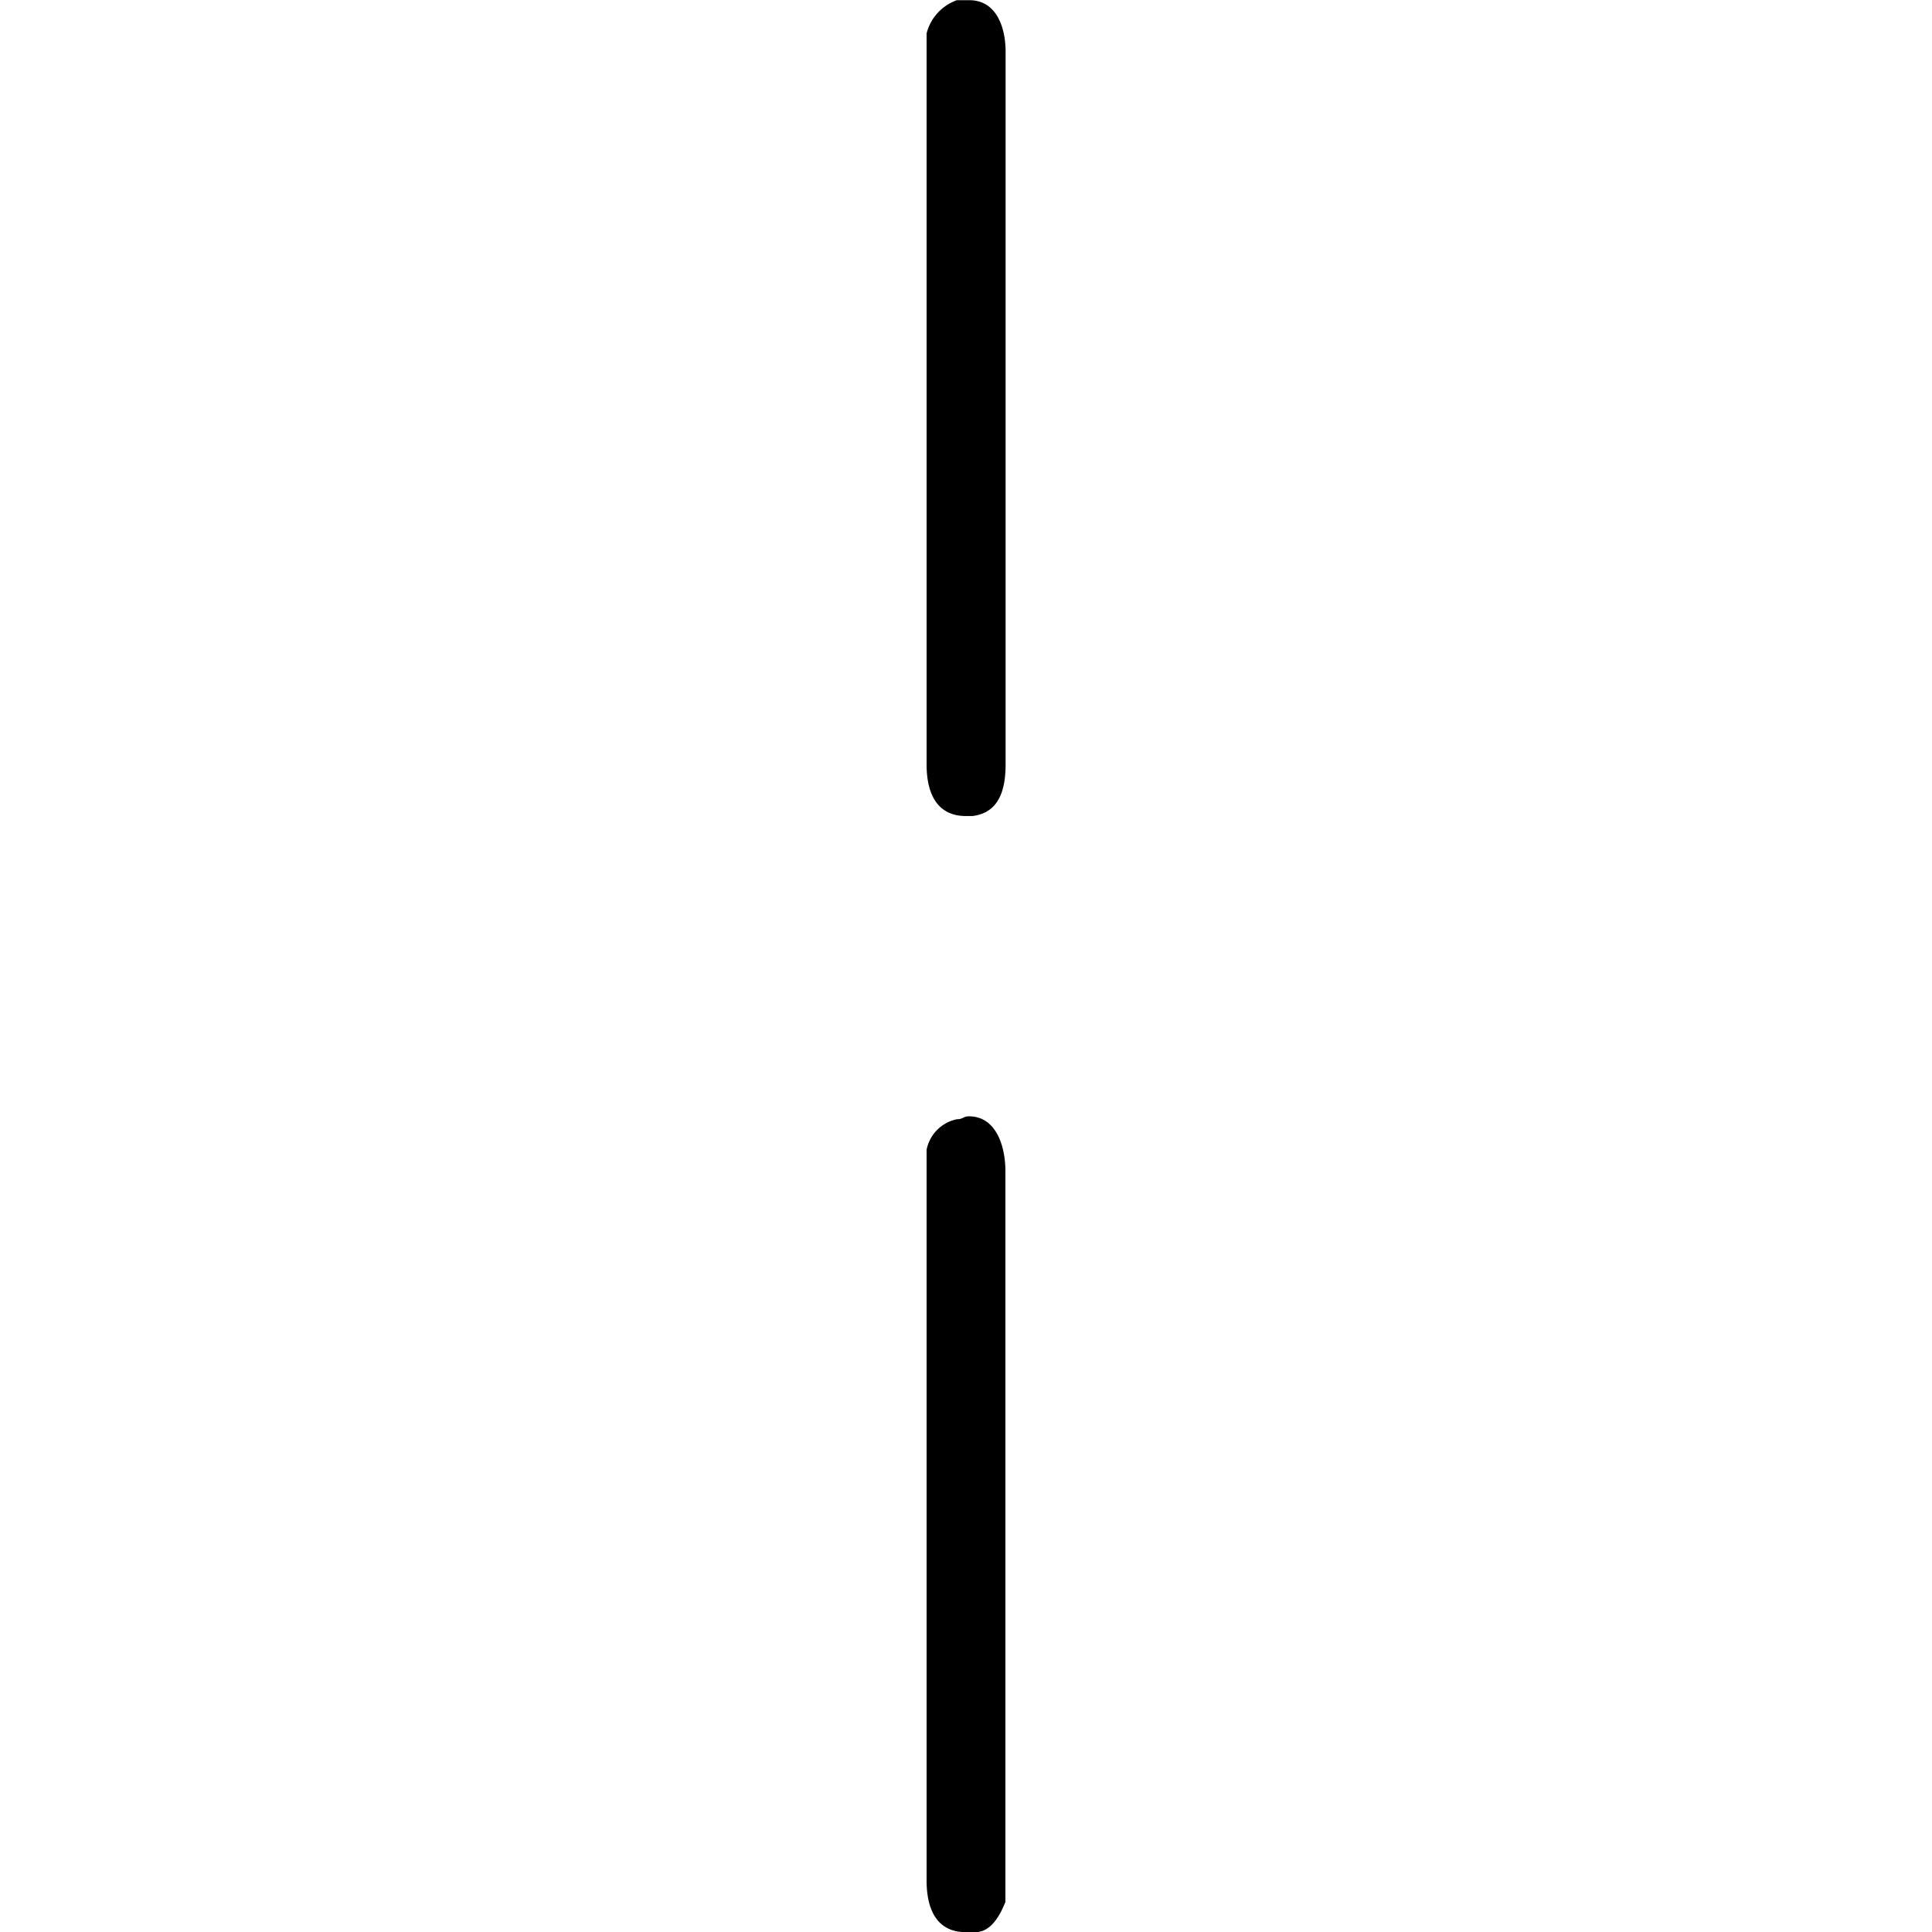 <svg xmlns="http://www.w3.org/2000/svg" xmlns:xlink="http://www.w3.org/1999/xlink" width="64" height="64" viewBox="0 0 0.406 9.953"><svg overflow="visible" x="-.625" y="7.485"><path style="stroke:none" d="M.781-1.719a.2.2 0 0 0-.156.157v3.765c0 .14.047.266.203.266h.047c.078 0 .125-.078.156-.156v-3.766c0-.125-.047-.281-.187-.281-.031 0-.031.015-.063.015zm0-5.765a.246.246 0 0 0-.156.171v3.766c0 .14.047.266.203.266H.86c.141-.016.172-.14.172-.266v-3.672c0-.125-.047-.265-.187-.265H.78zm0 0"/></svg></svg>